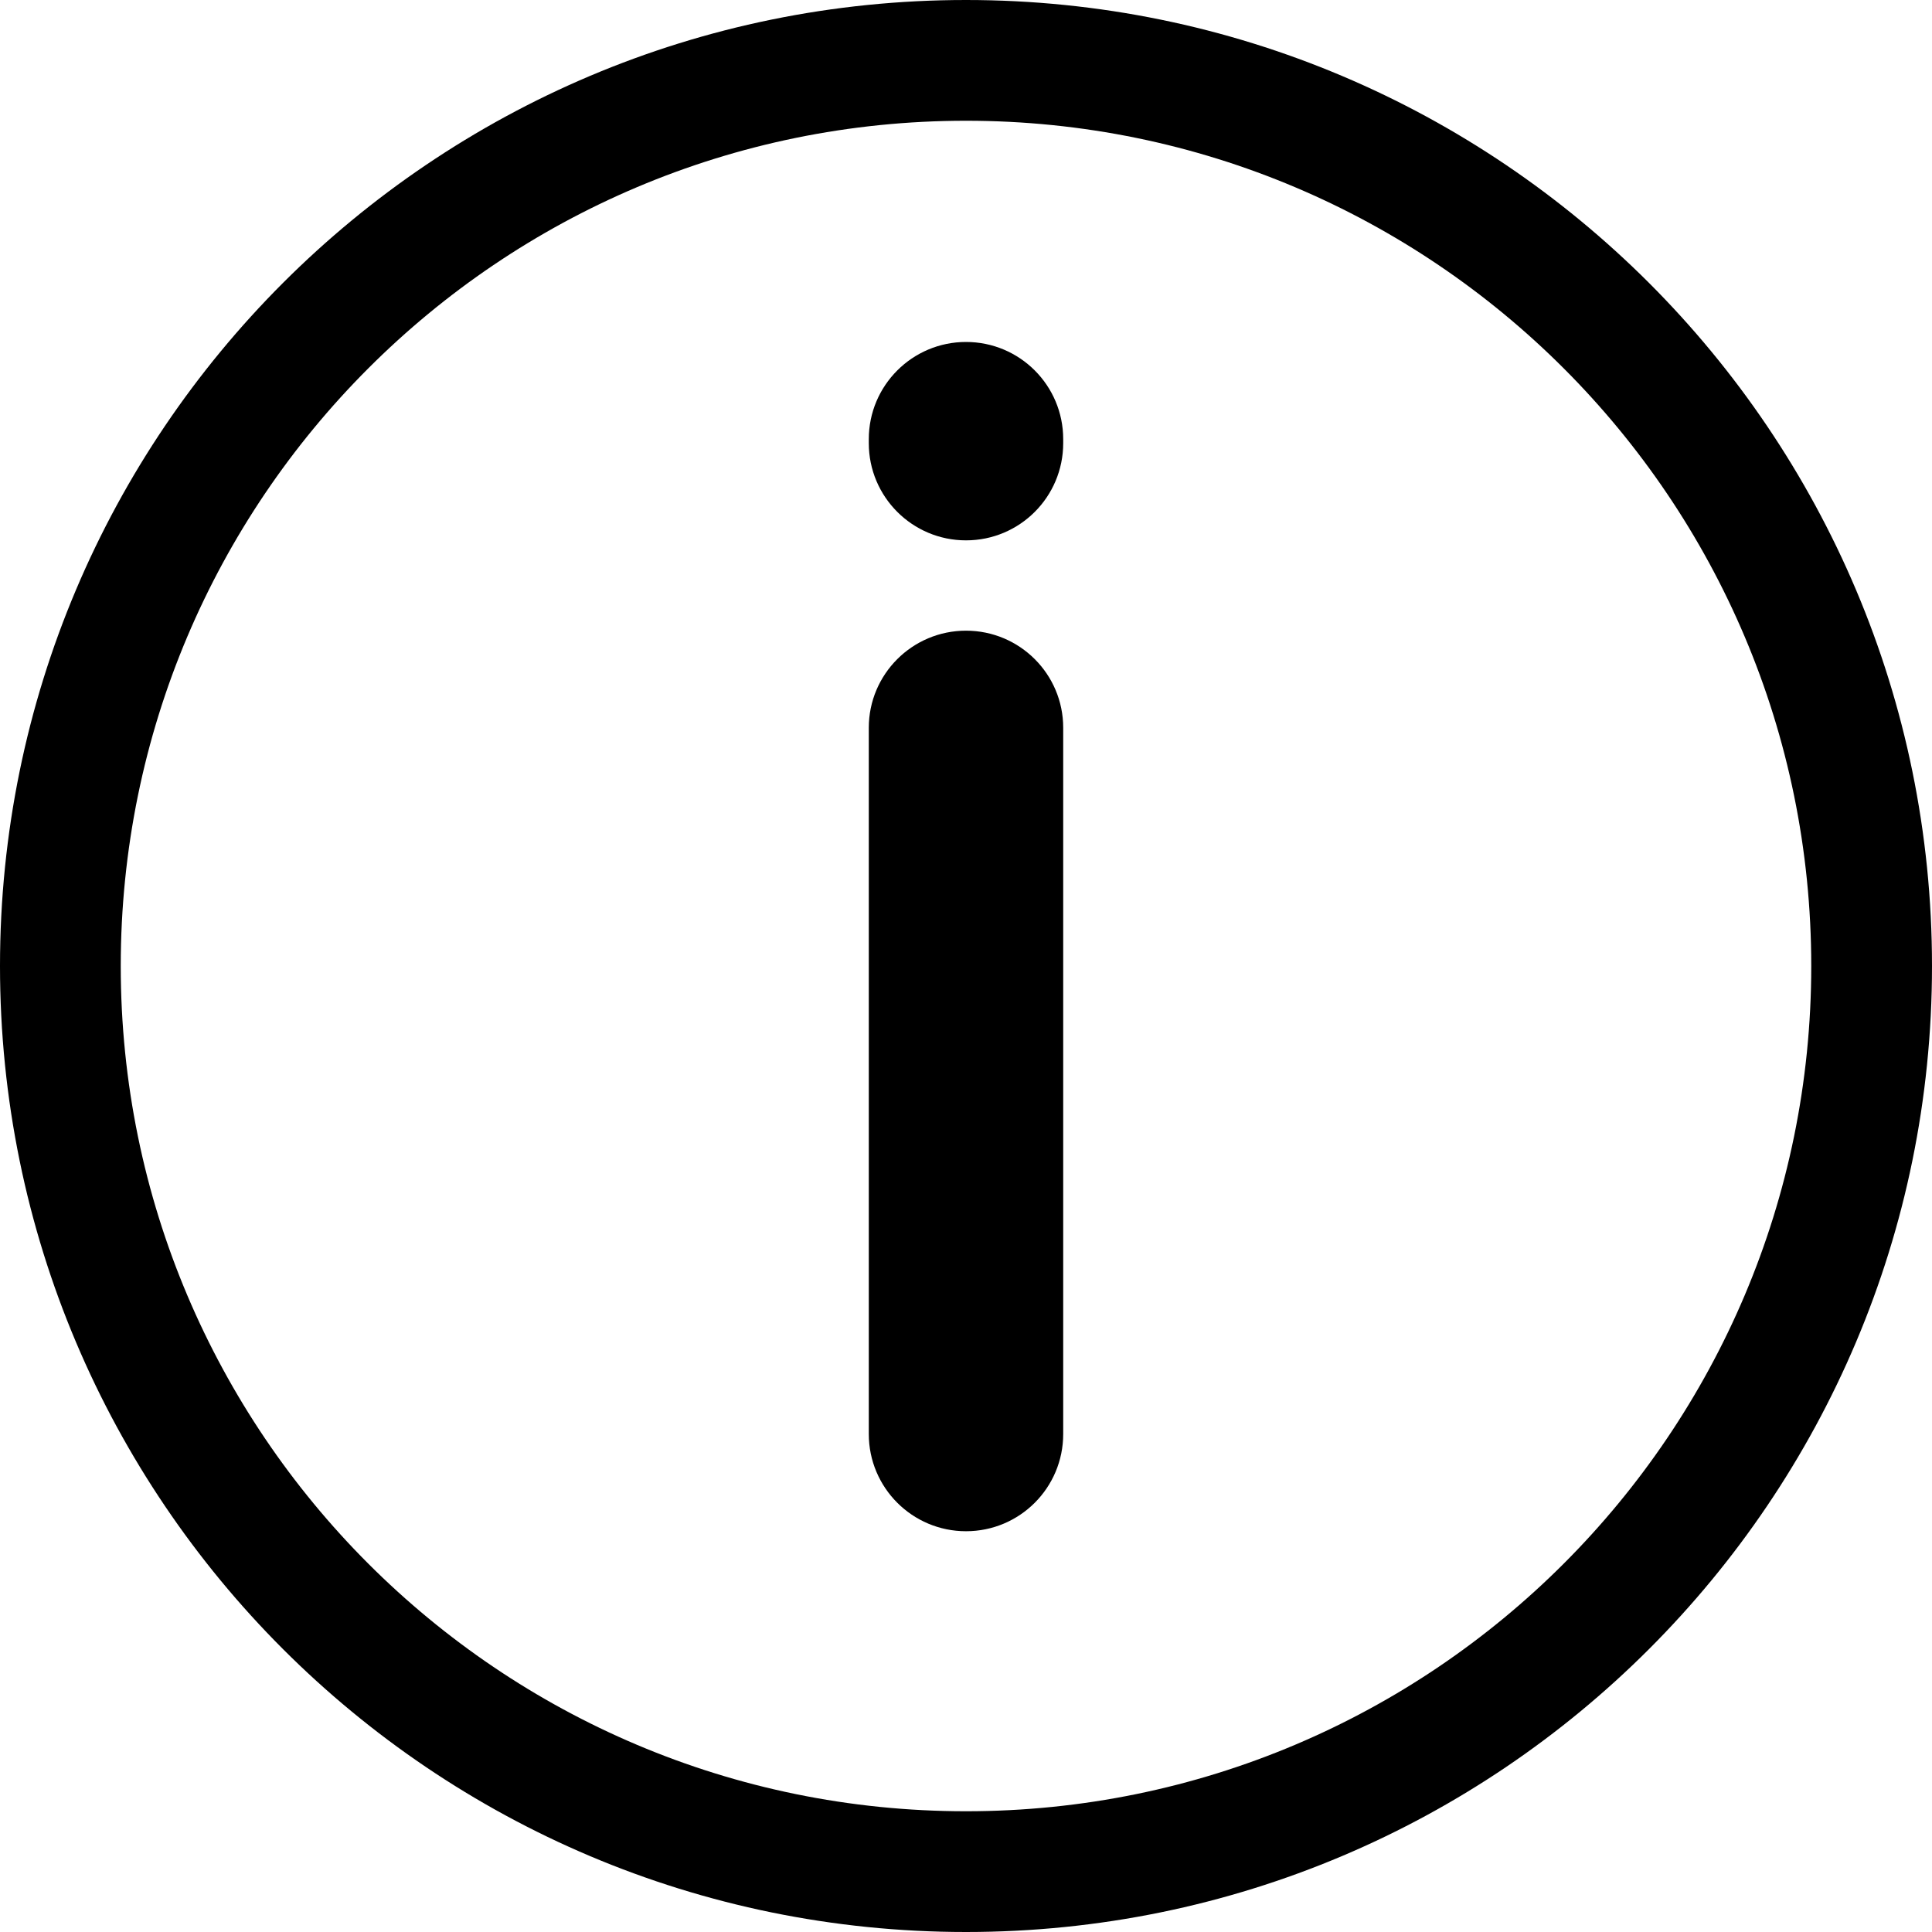 <svg width="16" height="16" viewBox="0 0 16 16" fill="currentColor" xmlns="http://www.w3.org/2000/svg" focusable="false">
	<path fill-rule="evenodd" clip-rule="evenodd" d="M8 1C4.134 1 1 4.134 1 8C1 11.866 4.134 15 8 15C11.866 15 15 11.866 15 8C15 4.134 11.866 1 8 1ZM0 8C0 3.582 3.582 0 8 0C12.418 0 16 3.582 16 8C16 12.418 12.418 16 8 16C3.582 16 0 12.418 0 8Z" fill="currentColor" />
	<path d="M8.805 3.637C8.805 3.192 8.445 2.832 8 2.832C7.556 2.832 7.195 3.192 7.195 3.637V3.67C7.195 4.115 7.556 4.475 8 4.475C8.445 4.475 8.805 4.115 8.805 3.67V3.637Z" fill="currentColor" />
	<path d="M8.805 6.027C8.805 5.583 8.445 5.223 8 5.223C7.556 5.223 7.195 5.583 7.195 6.027V11.876C7.195 12.321 7.556 12.681 8 12.681C8.445 12.681 8.805 12.321 8.805 11.876V6.027Z" fill="currentColor" />
</svg>
